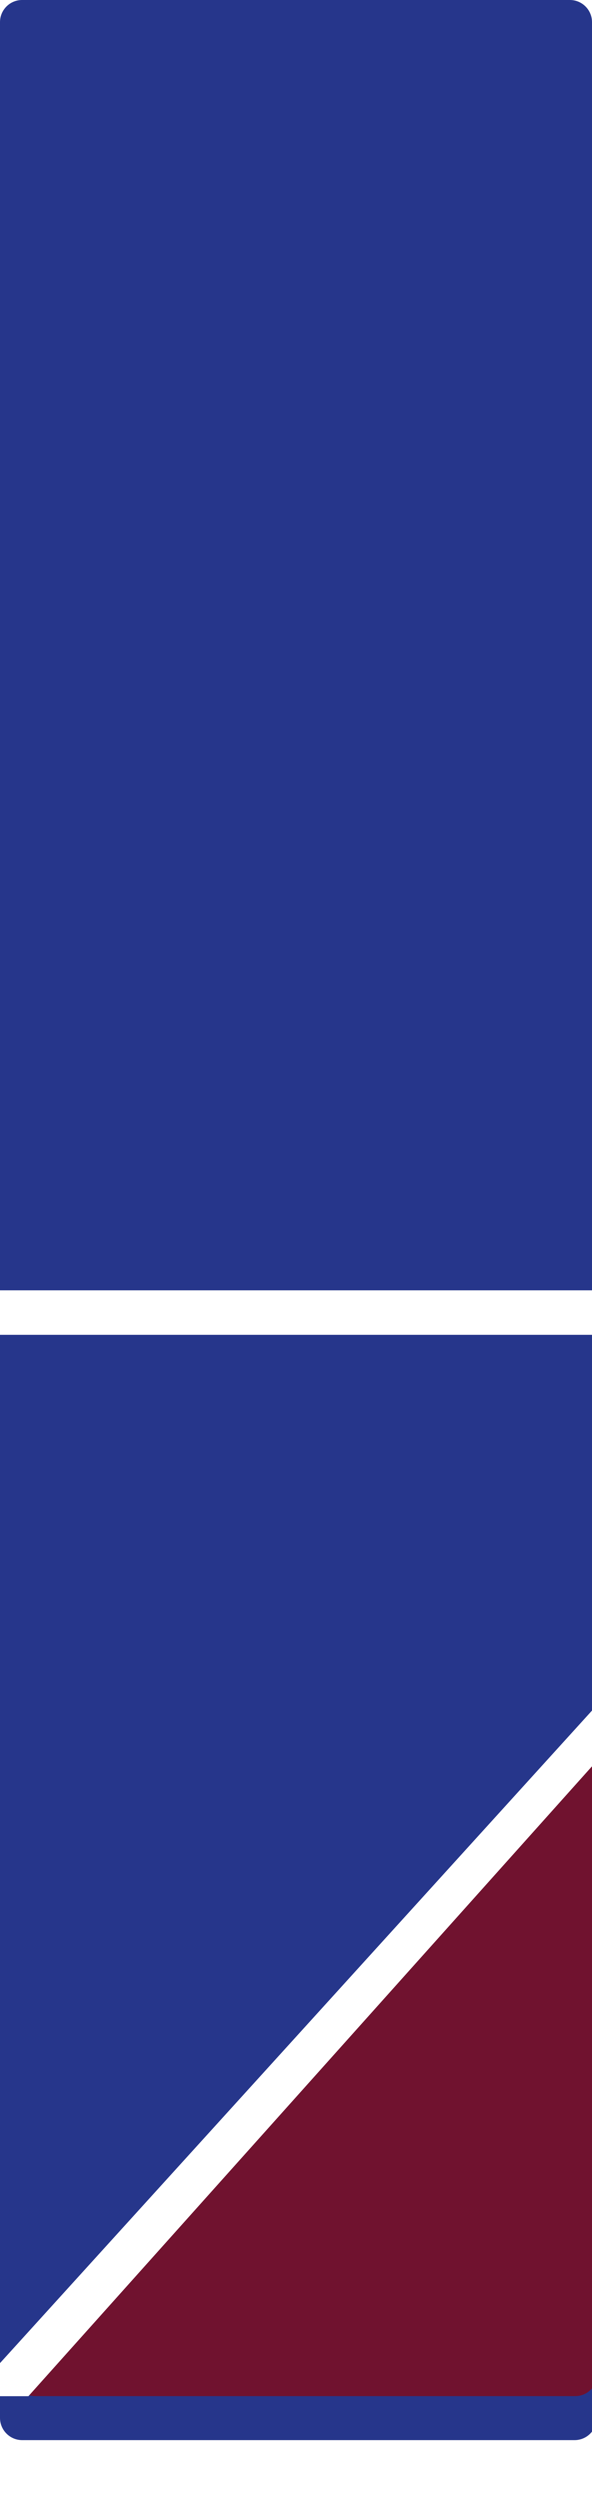 <svg width="375" height="1581" viewBox="0 0 375 1581" fill="none" xmlns="http://www.w3.org/2000/svg">
<g filter="url(#filter0_dd_95:3660)">
<path d="M0 816H378V1500.93C378 1508.7 371.7 1515 363.929 1515H14.071C6.3 1515 0 1508.7 0 1500.93V816Z" fill="#26368B"/>
</g>
<path d="M0 14C0 6.268 6.268 0 14 0H361C368.732 0 375 6.268 375 14V816H0V14Z" fill="#26368B"/>
<path d="M353.876 1105.71C362.417 1096.06 378.359 1102.1 378.359 1114.99V1501.31C378.359 1509.04 372.091 1515.31 364.359 1515.31H22.445C10.38 1515.31 3.965 1501.07 11.962 1492.03L353.876 1105.71Z" fill="#70122F"/>
<path d="M-19 1515.35L378.859 1077.52L378.859 1112.7L18 1515.35L-19 1515.35Z" fill="white"/>
<defs>
<filter id="filter0_dd_95:3660" x="-37.522" y="806.619" width="453.044" height="774.044" filterUnits="userSpaceOnUse" color-interpolation-filters="sRGB">
<feFlood flood-opacity="0" result="BackgroundImageFix"/>
<feColorMatrix in="SourceAlpha" type="matrix" values="0 0 0 0 0 0 0 0 0 0 0 0 0 0 0 0 0 0 127 0" result="hardAlpha"/>
<feOffset dy="28.142"/>
<feGaussianBlur stdDeviation="18.761"/>
<feColorMatrix type="matrix" values="0 0 0 0 0.078 0 0 0 0 0.145 0 0 0 0 0.247 0 0 0 0.08 0"/>
<feBlend mode="normal" in2="BackgroundImageFix" result="effect1_dropShadow_95:3660"/>
<feColorMatrix in="SourceAlpha" type="matrix" values="0 0 0 0 0 0 0 0 0 0 0 0 0 0 0 0 0 0 127 0" result="hardAlpha"/>
<feOffset/>
<feGaussianBlur stdDeviation="0.469"/>
<feColorMatrix type="matrix" values="0 0 0 0 0.047 0 0 0 0 0.102 0 0 0 0 0.294 0 0 0 0.1 0"/>
<feBlend mode="normal" in2="effect1_dropShadow_95:3660" result="effect2_dropShadow_95:3660"/>
<feBlend mode="normal" in="SourceGraphic" in2="effect2_dropShadow_95:3660" result="shape"/>
</filter>
</defs>
</svg>
